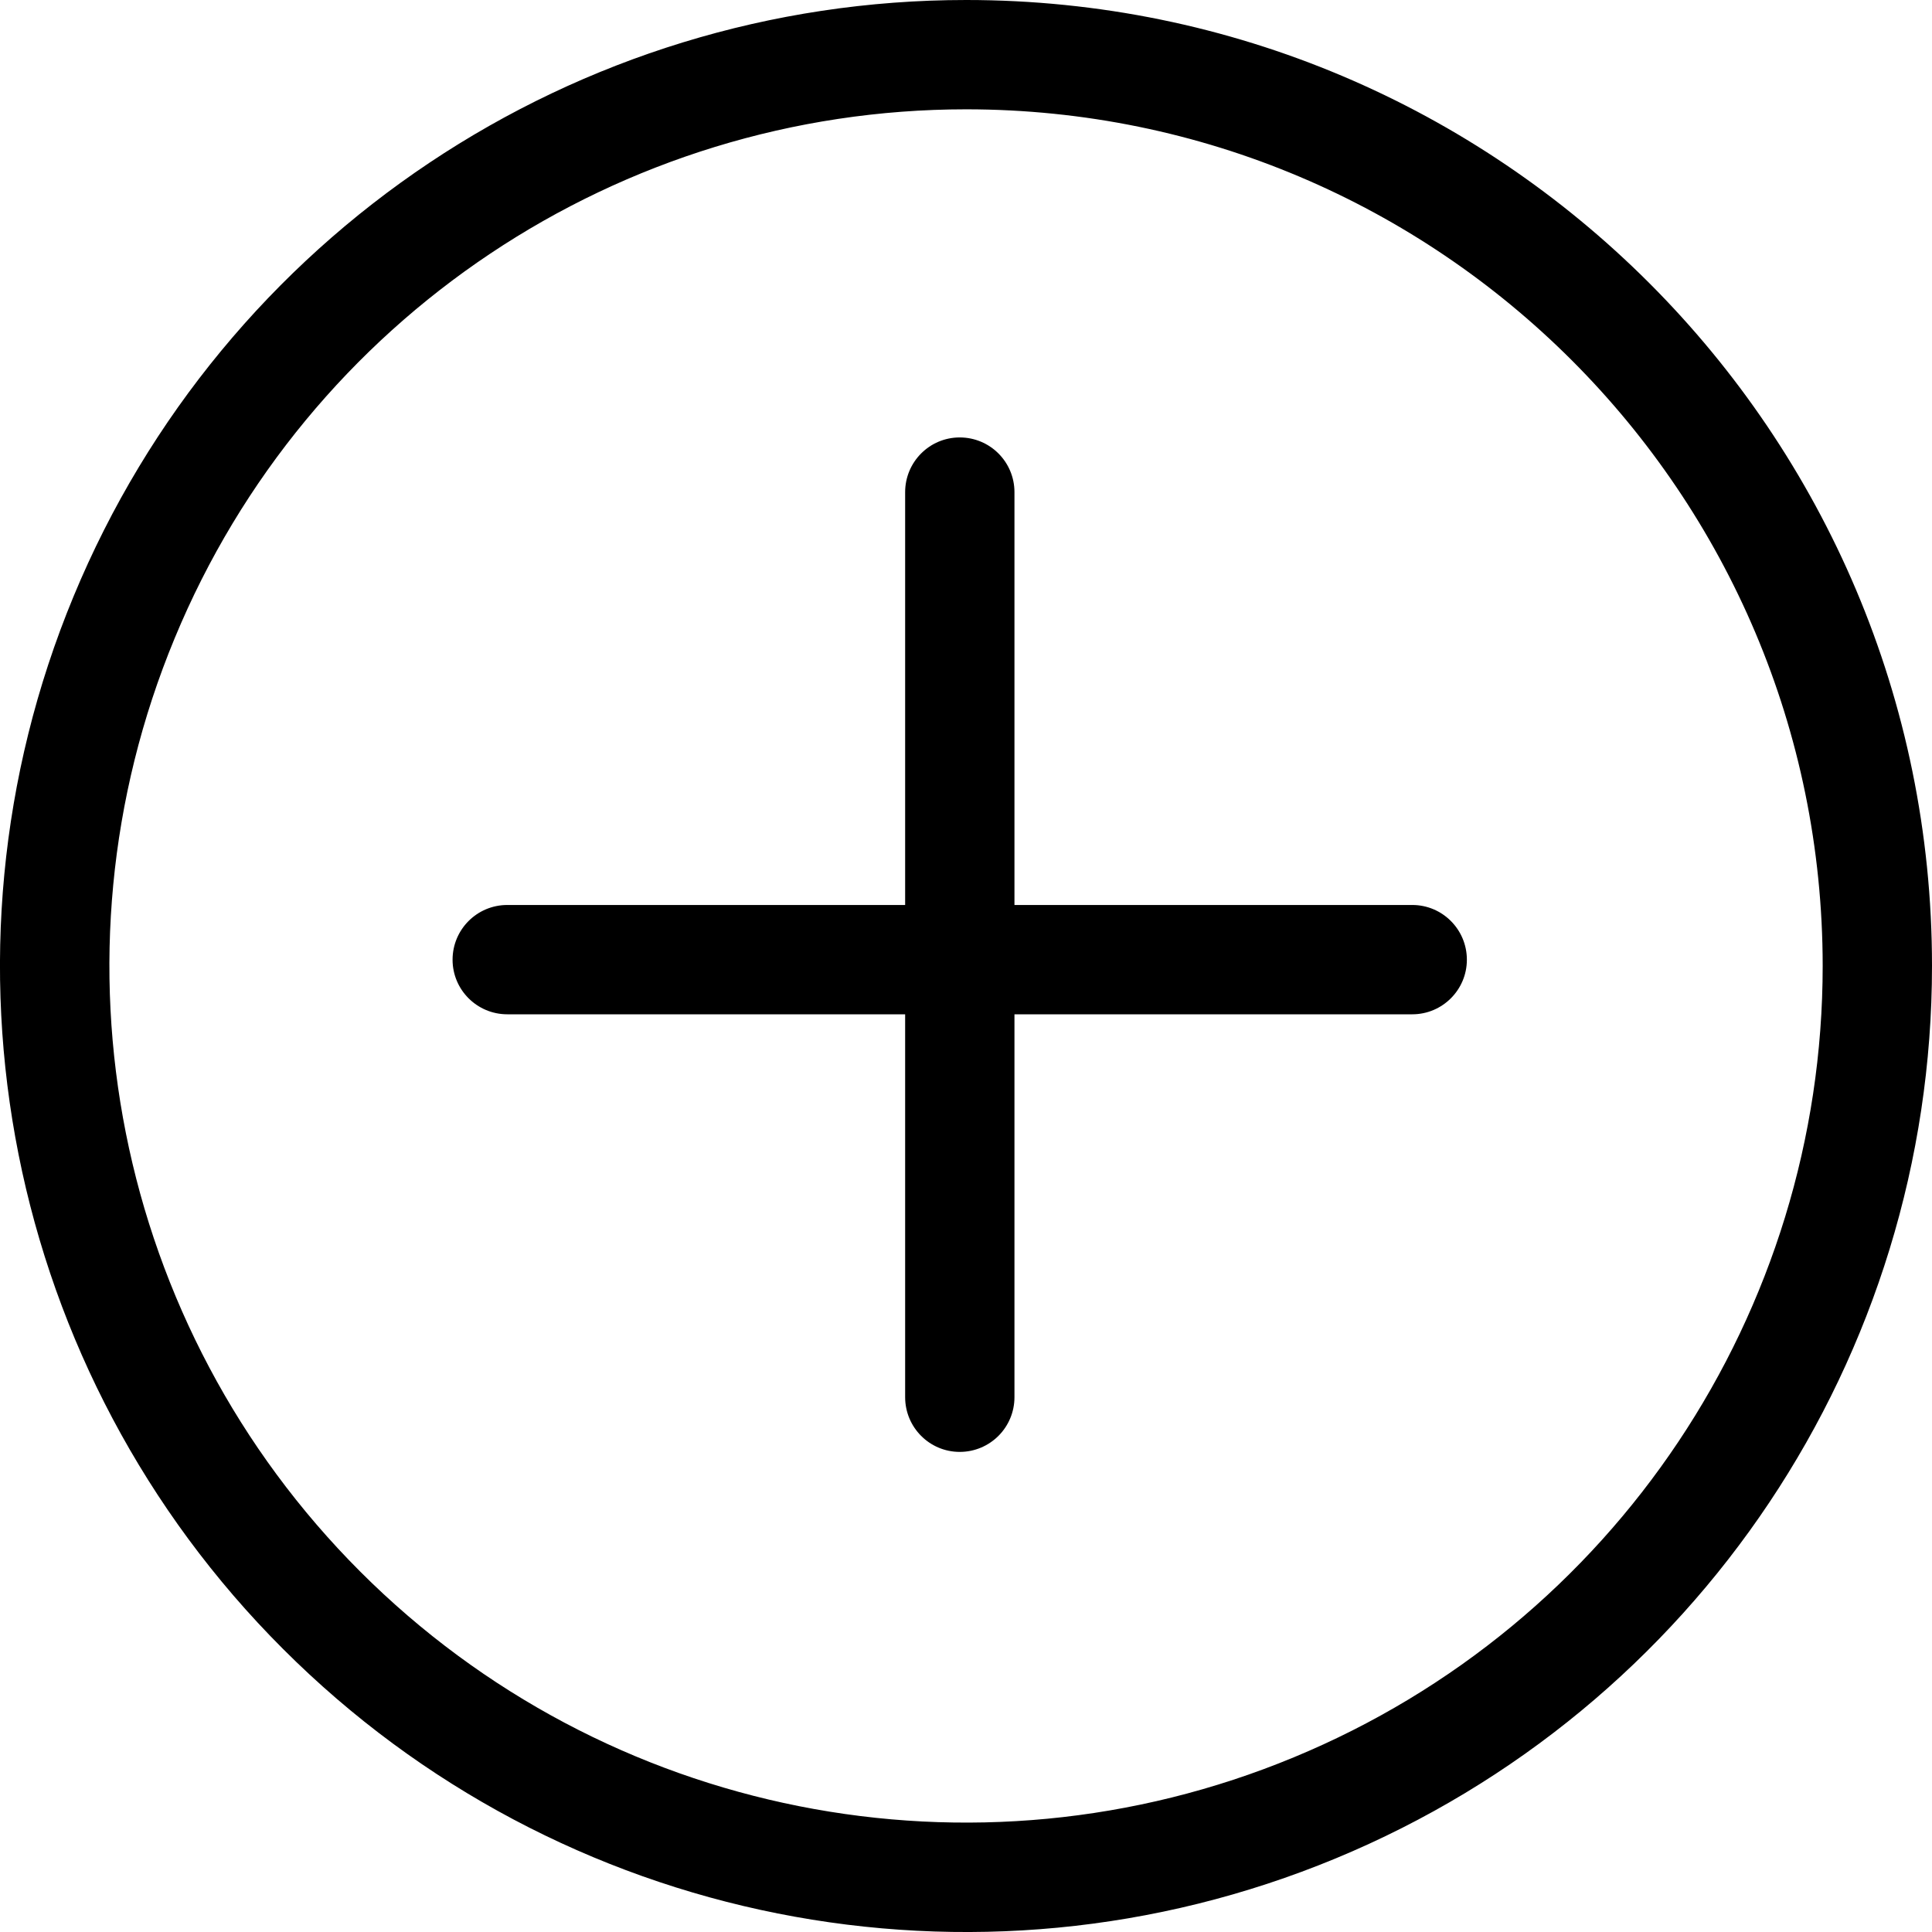 <svg class="plus-icon" width="12" height="12" viewBox="0 0 12 12" fill="none" xmlns="http://www.w3.org/2000/svg">
<path fill-rule="evenodd" clip-rule="evenodd" d="M6.001 0.679C3.849 0.679 1.908 1.975 1.085 3.964C0.261 5.952 0.716 8.24 2.238 9.762C3.76 11.284 6.048 11.739 8.036 10.915C10.025 10.092 11.321 8.151 11.321 5.999C11.32 3.061 8.939 0.68 6.001 0.679ZM0.457 3.704C1.386 1.461 3.574 -0 6.001 3.67429e-08C9.314 0 12 2.686 12 5.999C12 8.426 10.539 10.614 8.296 11.543C6.054 12.472 3.474 11.959 1.758 10.242C0.041 8.526 -0.472 5.946 0.457 3.704ZM2.811 5.961C2.811 5.773 2.963 5.621 3.151 5.621H5.622V3.057C5.622 2.869 5.774 2.717 5.961 2.717C6.149 2.717 6.301 2.869 6.301 3.057V5.621H8.772C8.959 5.621 9.111 5.773 9.111 5.961C9.111 6.148 8.959 6.3 8.772 6.3H6.301V8.678C6.301 8.866 6.149 9.018 5.961 9.018C5.774 9.018 5.622 8.866 5.622 8.678V6.3H3.151C2.963 6.3 2.811 6.148 2.811 5.961Z" fill="black"/>
</svg>
